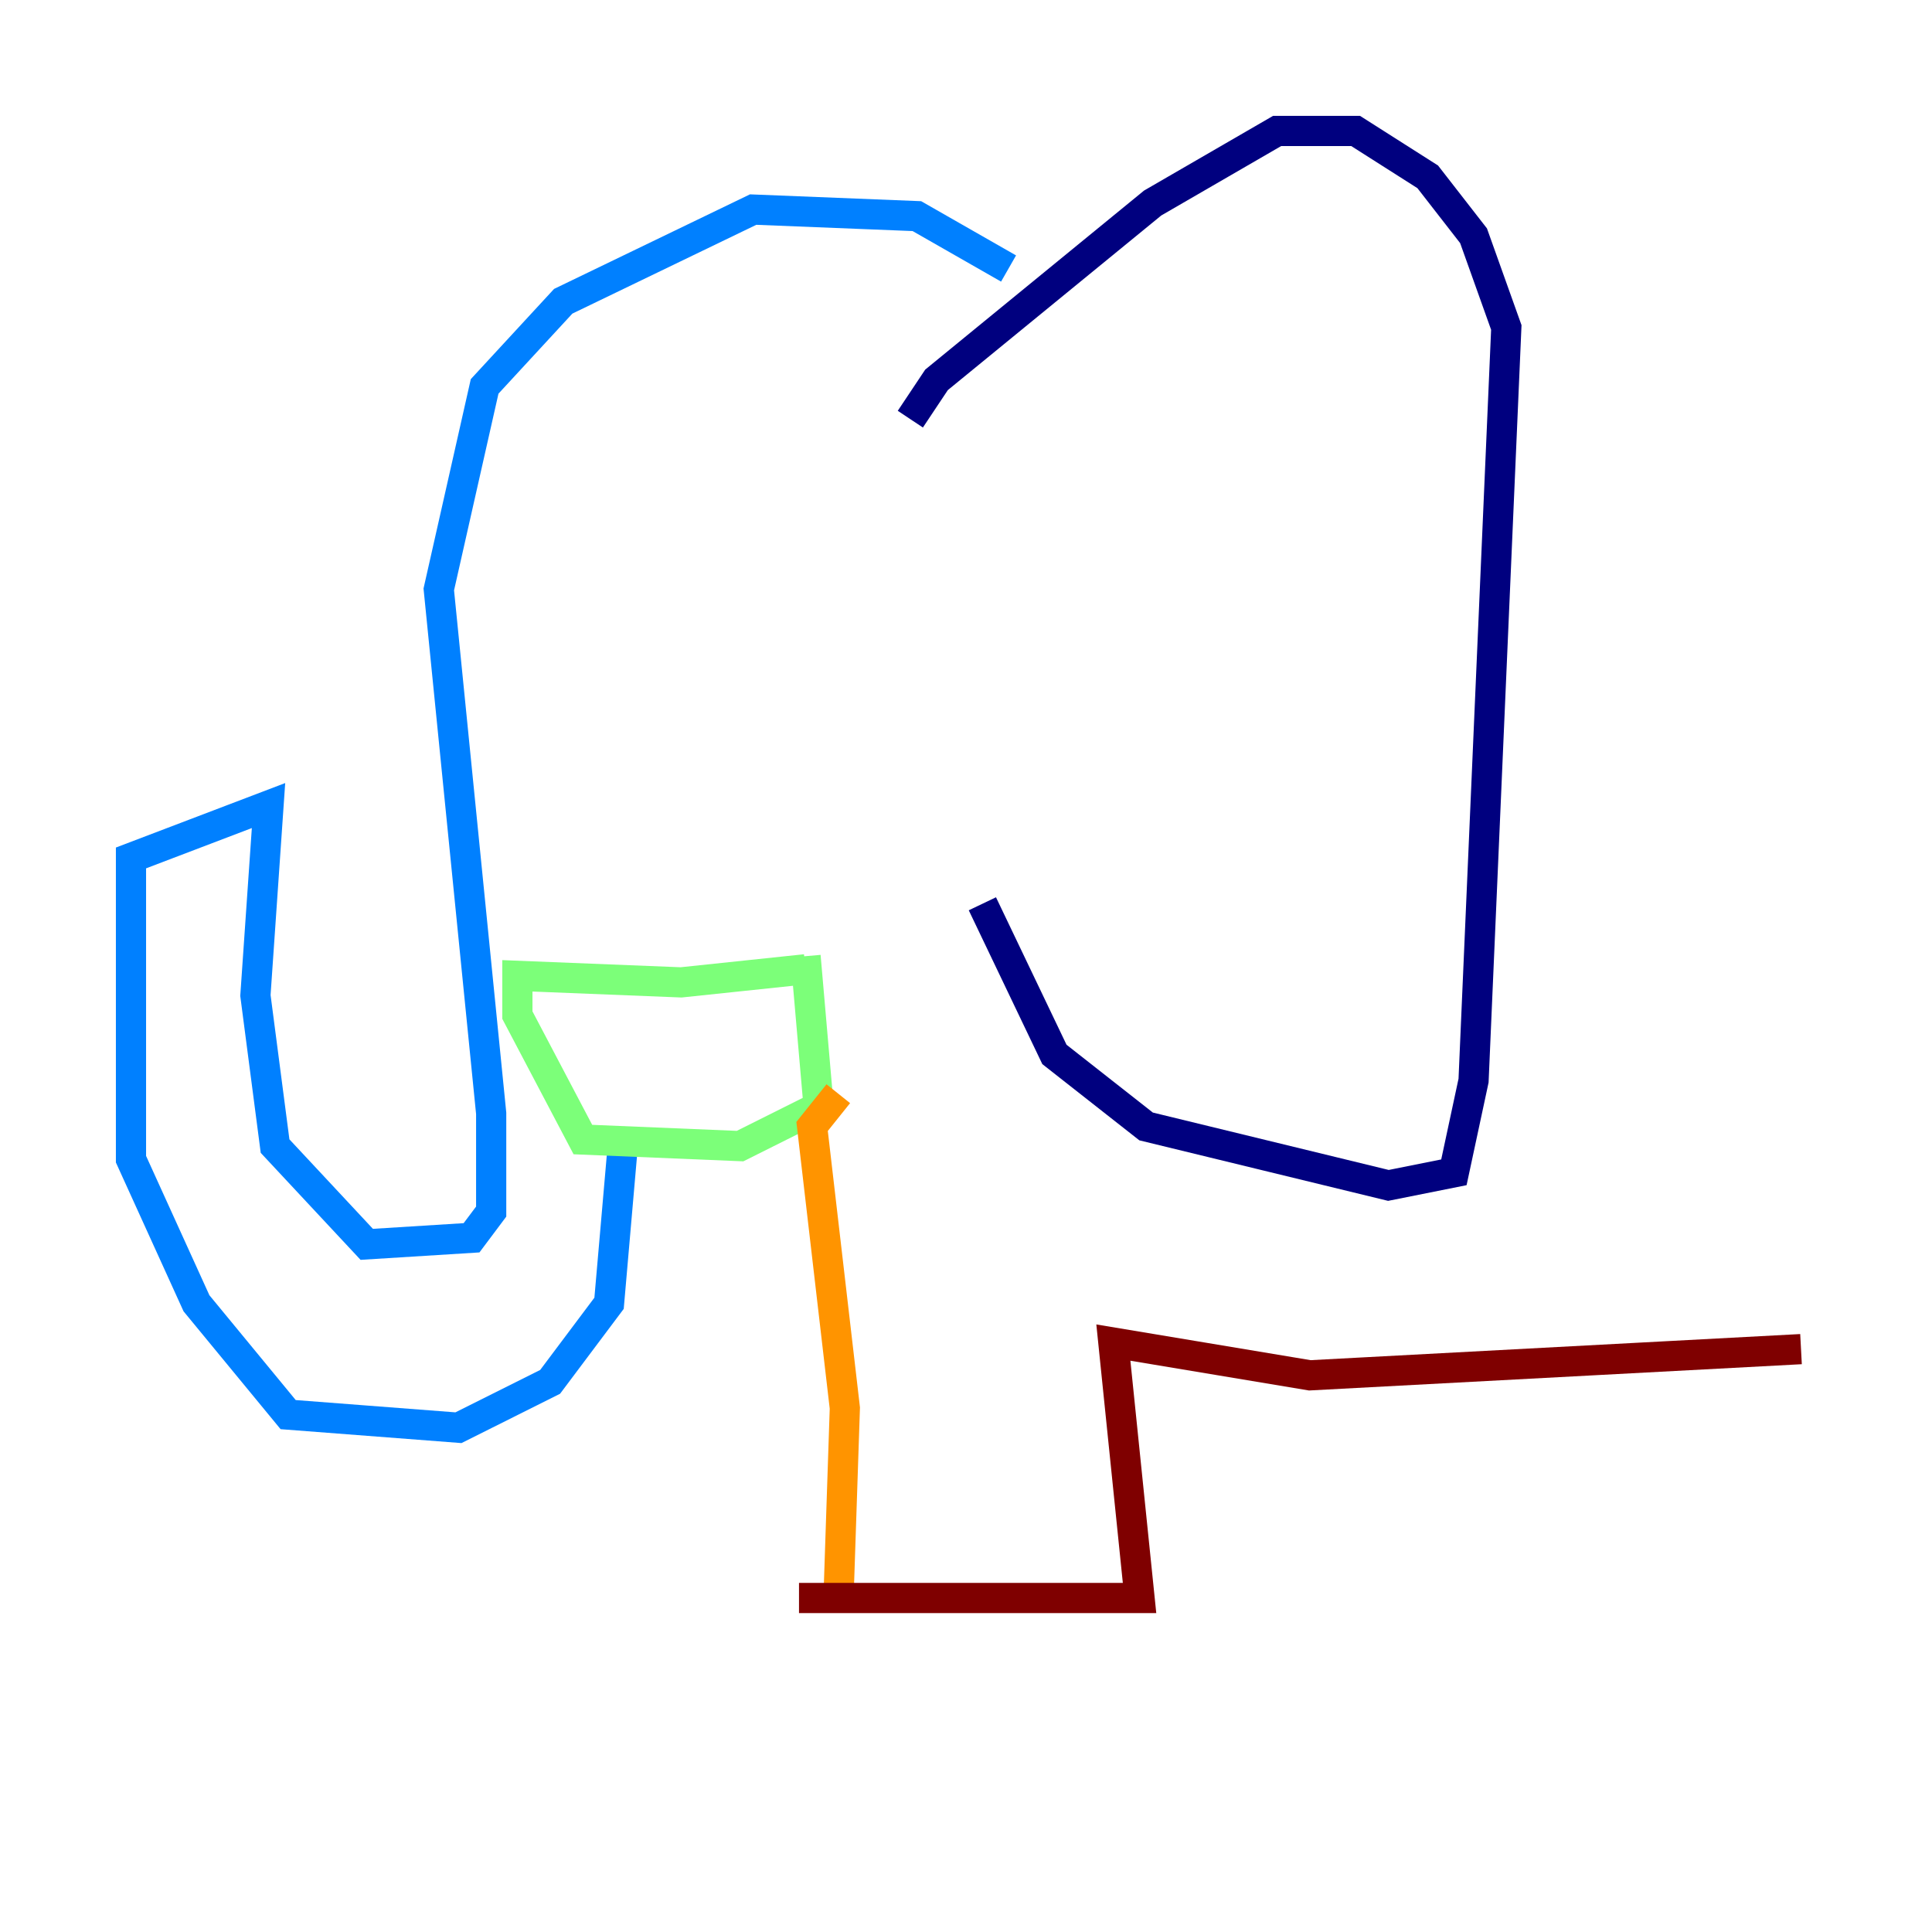 <?xml version="1.0" encoding="utf-8" ?>
<svg baseProfile="tiny" height="128" version="1.2" viewBox="0,0,128,128" width="128" xmlns="http://www.w3.org/2000/svg" xmlns:ev="http://www.w3.org/2001/xml-events" xmlns:xlink="http://www.w3.org/1999/xlink"><defs /><polyline fill="none" points="60.312,27.77 62.047,25.166 76.366,13.451 84.61,8.678 89.817,8.678 94.59,11.715 97.627,15.62 99.797,21.695 97.627,71.593 96.325,77.668 91.986,78.536 75.932,74.63 69.858,69.858 65.085,59.878" stroke="#00007f" stroke-width="2" /><polyline fill="none" points="66.82,17.79 60.746,14.319 49.898,13.885 37.315,19.959 32.108,25.6 29.071,39.051 32.542,73.763 32.542,80.271 31.241,82.007 24.298,82.441 18.224,75.932 16.922,65.953 17.79,53.37 8.678,56.841 8.678,76.8 13.017,86.346 19.091,93.722 30.373,94.59 36.447,91.552 40.352,86.346 41.22,76.366" stroke="#0080ff" stroke-width="2" /><polyline fill="none" points="53.37,64.217 45.125,65.085 34.278,64.651 34.278,67.254 38.617,75.498 49.031,75.932 54.237,73.329 53.37,63.349" stroke="#7cff79" stroke-width="2" /><polyline fill="none" points="55.539,72.461 53.803,74.63 55.973,93.288 55.539,106.305" stroke="#ff9400" stroke-width="2" /><polyline fill="none" points="52.936,105.871 75.498,105.871 73.763,88.949 86.78,91.119 119.322,89.383" stroke="#7f0000" stroke-width="2" /></svg>